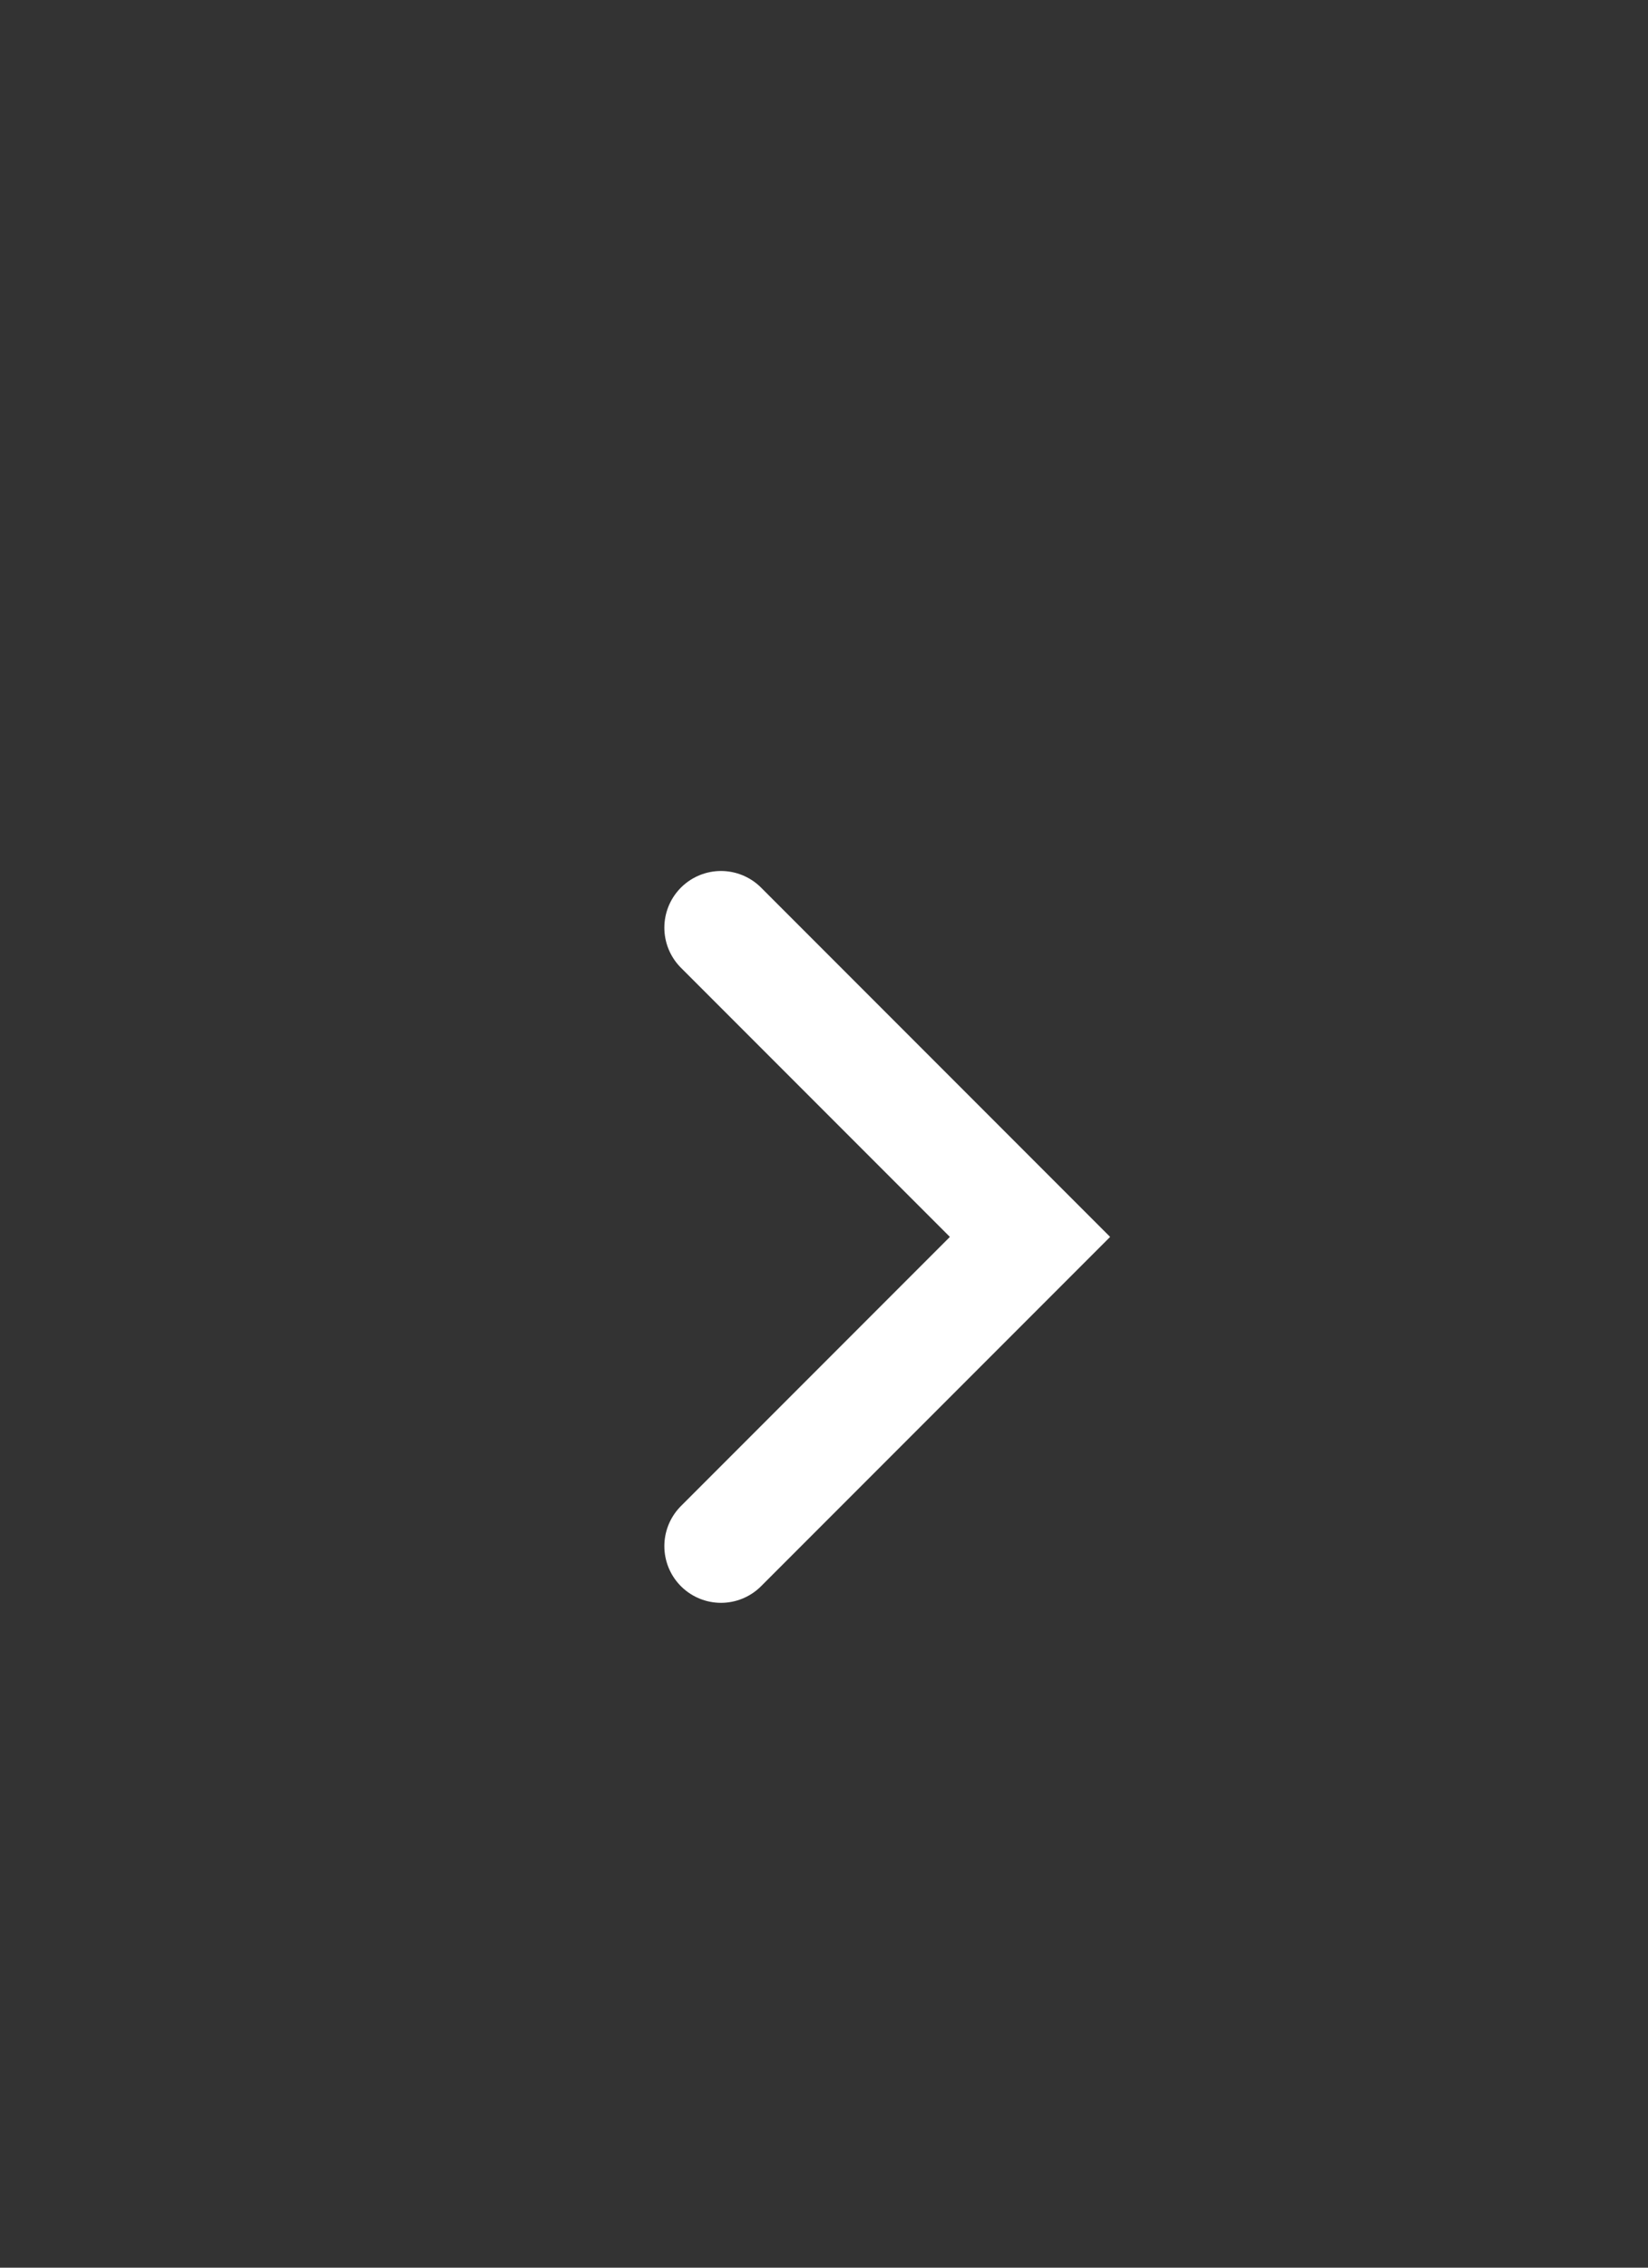 <svg width="16" height="22" viewBox="0 0 16 22" fill="none" xmlns="http://www.w3.org/2000/svg">
<rect x="0" y="0" width="16" height="22" fill="#333333" stroke="none"/>
<path d="M7 9L10 12L7 15" stroke="white" stroke-width="1.1" stroke-linecap="round"/>
</svg>
